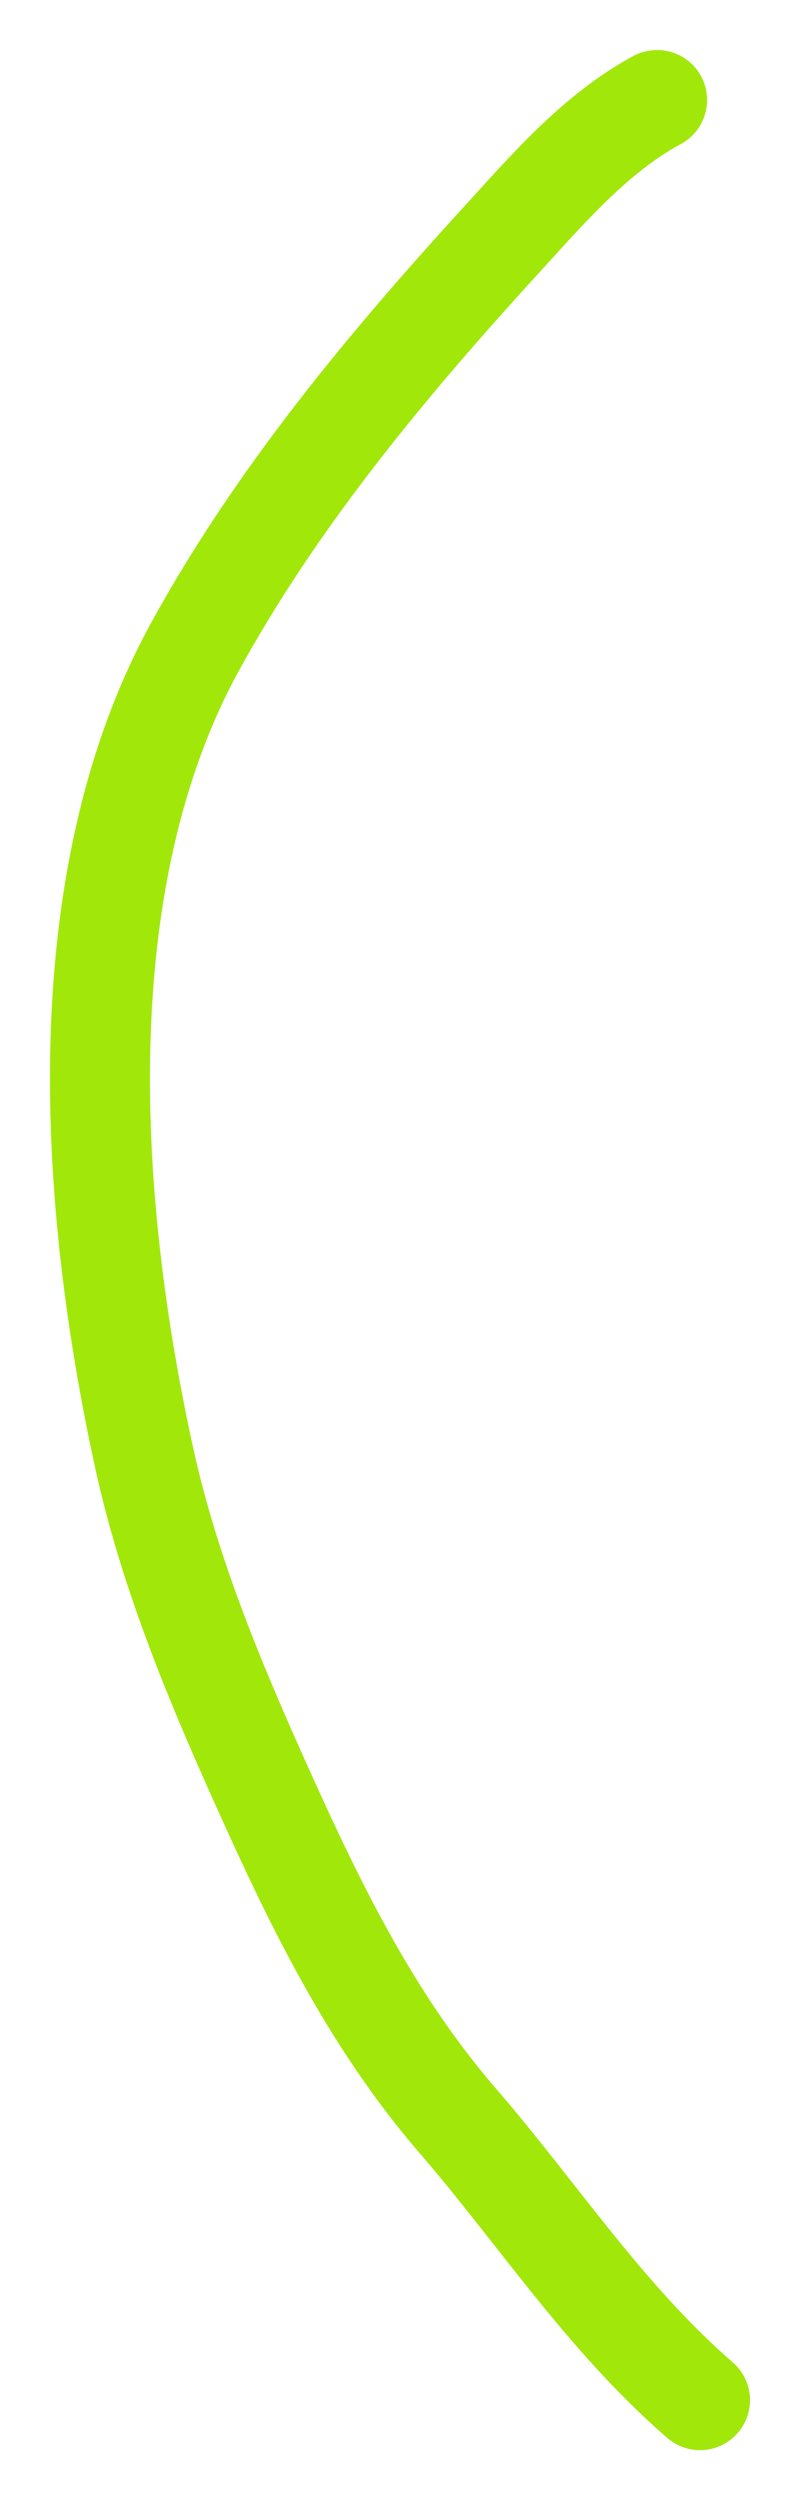 <svg width="8" height="25" viewBox="0 0 8 25" fill="none" xmlns="http://www.w3.org/2000/svg">
<path d="M6.571 1C5.949 1.335 5.458 1.913 5.011 2.402C3.85 3.672 2.762 4.989 1.954 6.46C0.649 8.835 0.896 12.071 1.439 14.566C1.68 15.672 2.11 16.727 2.579 17.773C3.116 18.97 3.681 20.166 4.572 21.2C5.377 22.132 6.045 23.17 7 24" stroke="#A1E80A" stroke-linecap="round"/>
</svg>
